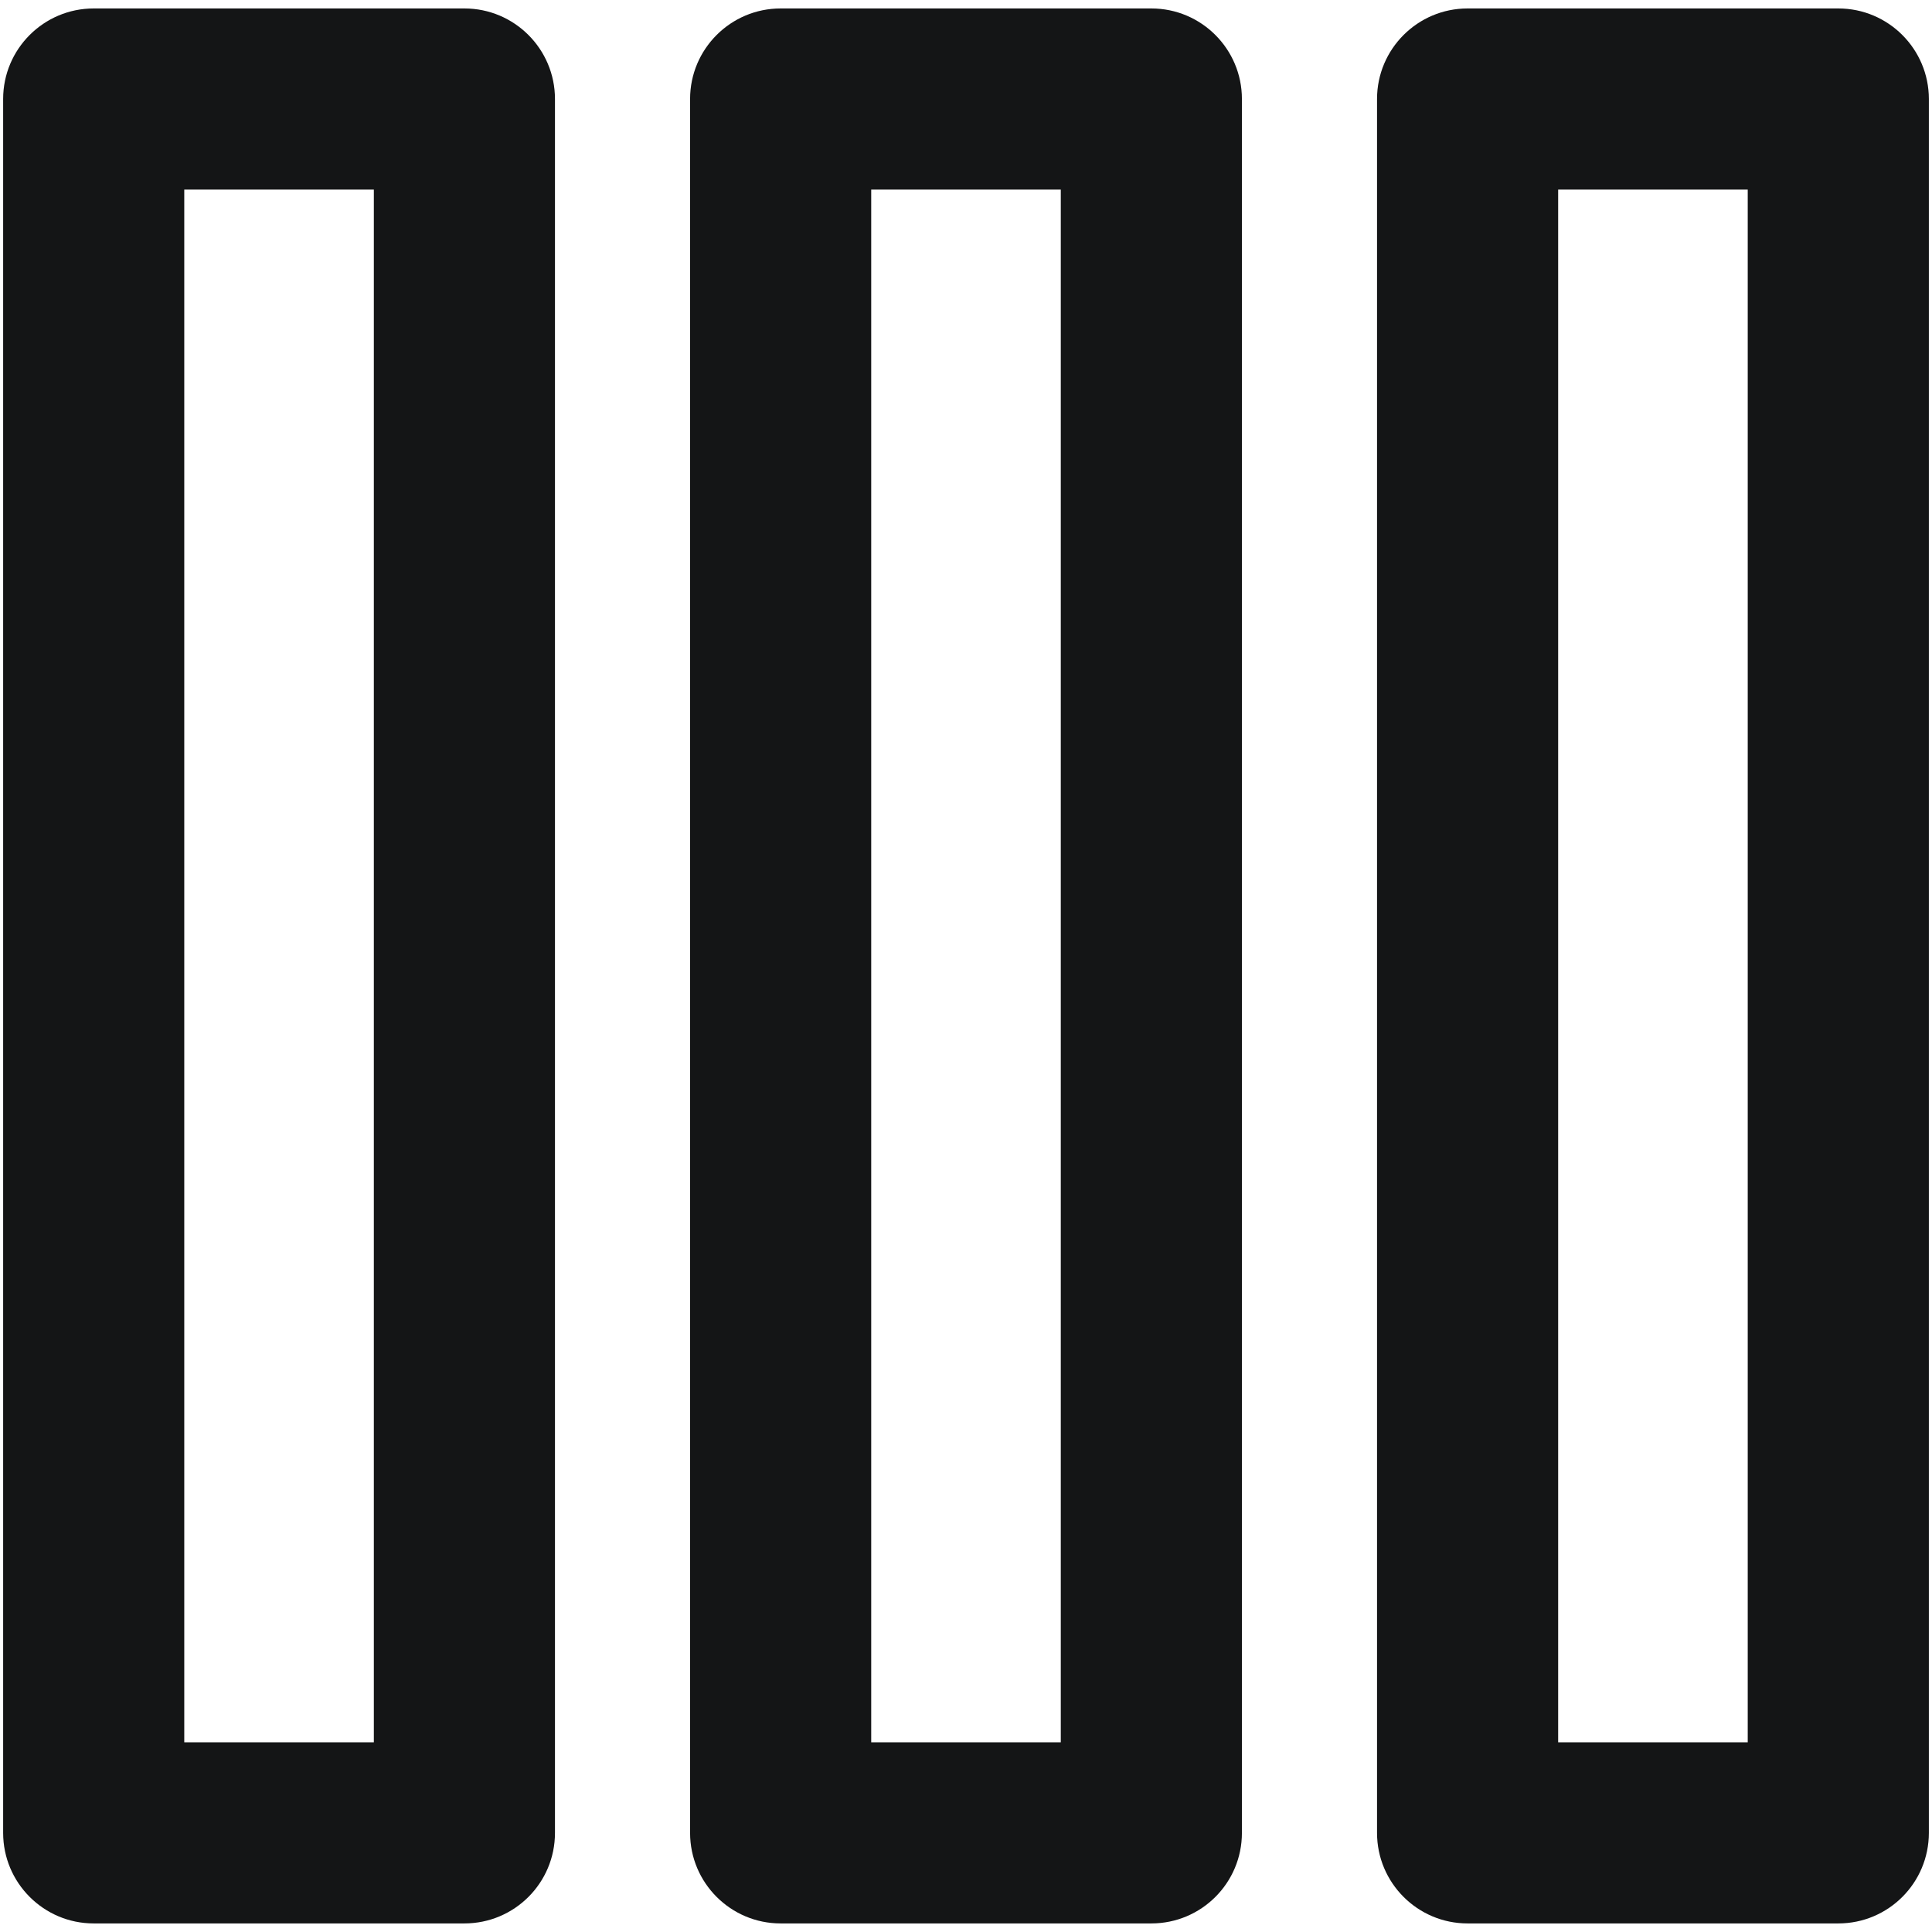 <?xml version="1.0" encoding="utf-8"?>
<!-- Generator: Adobe Illustrator 26.0.2, SVG Export Plug-In . SVG Version: 6.00 Build 0)  -->
<svg version="1.1" id="Layer_1" xmlns="http://www.w3.org/2000/svg" xmlns:xlink="http://www.w3.org/1999/xlink" x="0px" y="0px"
	 viewBox="0 0 16 16" style="enable-background:new 0 0 16 16;" xml:space="preserve">
<style type="text/css">
	.st0{fill:#141516;}
</style>
<g id="Group_594" transform="translate(-470.624 -310.344)">
	<path class="st0" d="M474.47,326.273h-3.07c-0.414,0-0.75-0.336-0.75-0.75v-14.359c0-0.414,0.336-0.75,0.75-0.75h3.07
		c0.414,0,0.75,0.336,0.75,0.75v14.359C475.22,325.938,474.884,326.273,474.47,326.273z M472.15,324.773h1.57
		v-12.859h-1.57V324.773z"/>
	<path class="st0" d="M480.159,326.273h-3.07c-0.414,0-0.75-0.336-0.75-0.75v-14.359c0-0.414,0.336-0.75,0.75-0.75h3.07
		c0.414,0,0.75,0.336,0.75,0.75v14.359C480.909,325.938,480.573,326.273,480.159,326.273z M477.839,324.773h1.57
		v-12.859h-1.57V324.773z"/>
	<path class="st0" d="M485.848,326.273h-3.07c-0.414,0-0.75-0.336-0.75-0.75v-14.359c0-0.414,0.336-0.75,0.75-0.75h3.07
		c0.414,0,0.75,0.336,0.75,0.75v14.359C486.598,325.938,486.262,326.273,485.848,326.273z M483.528,324.773h1.57
		v-12.859h-1.57V324.773z"/>
</g>
</svg>